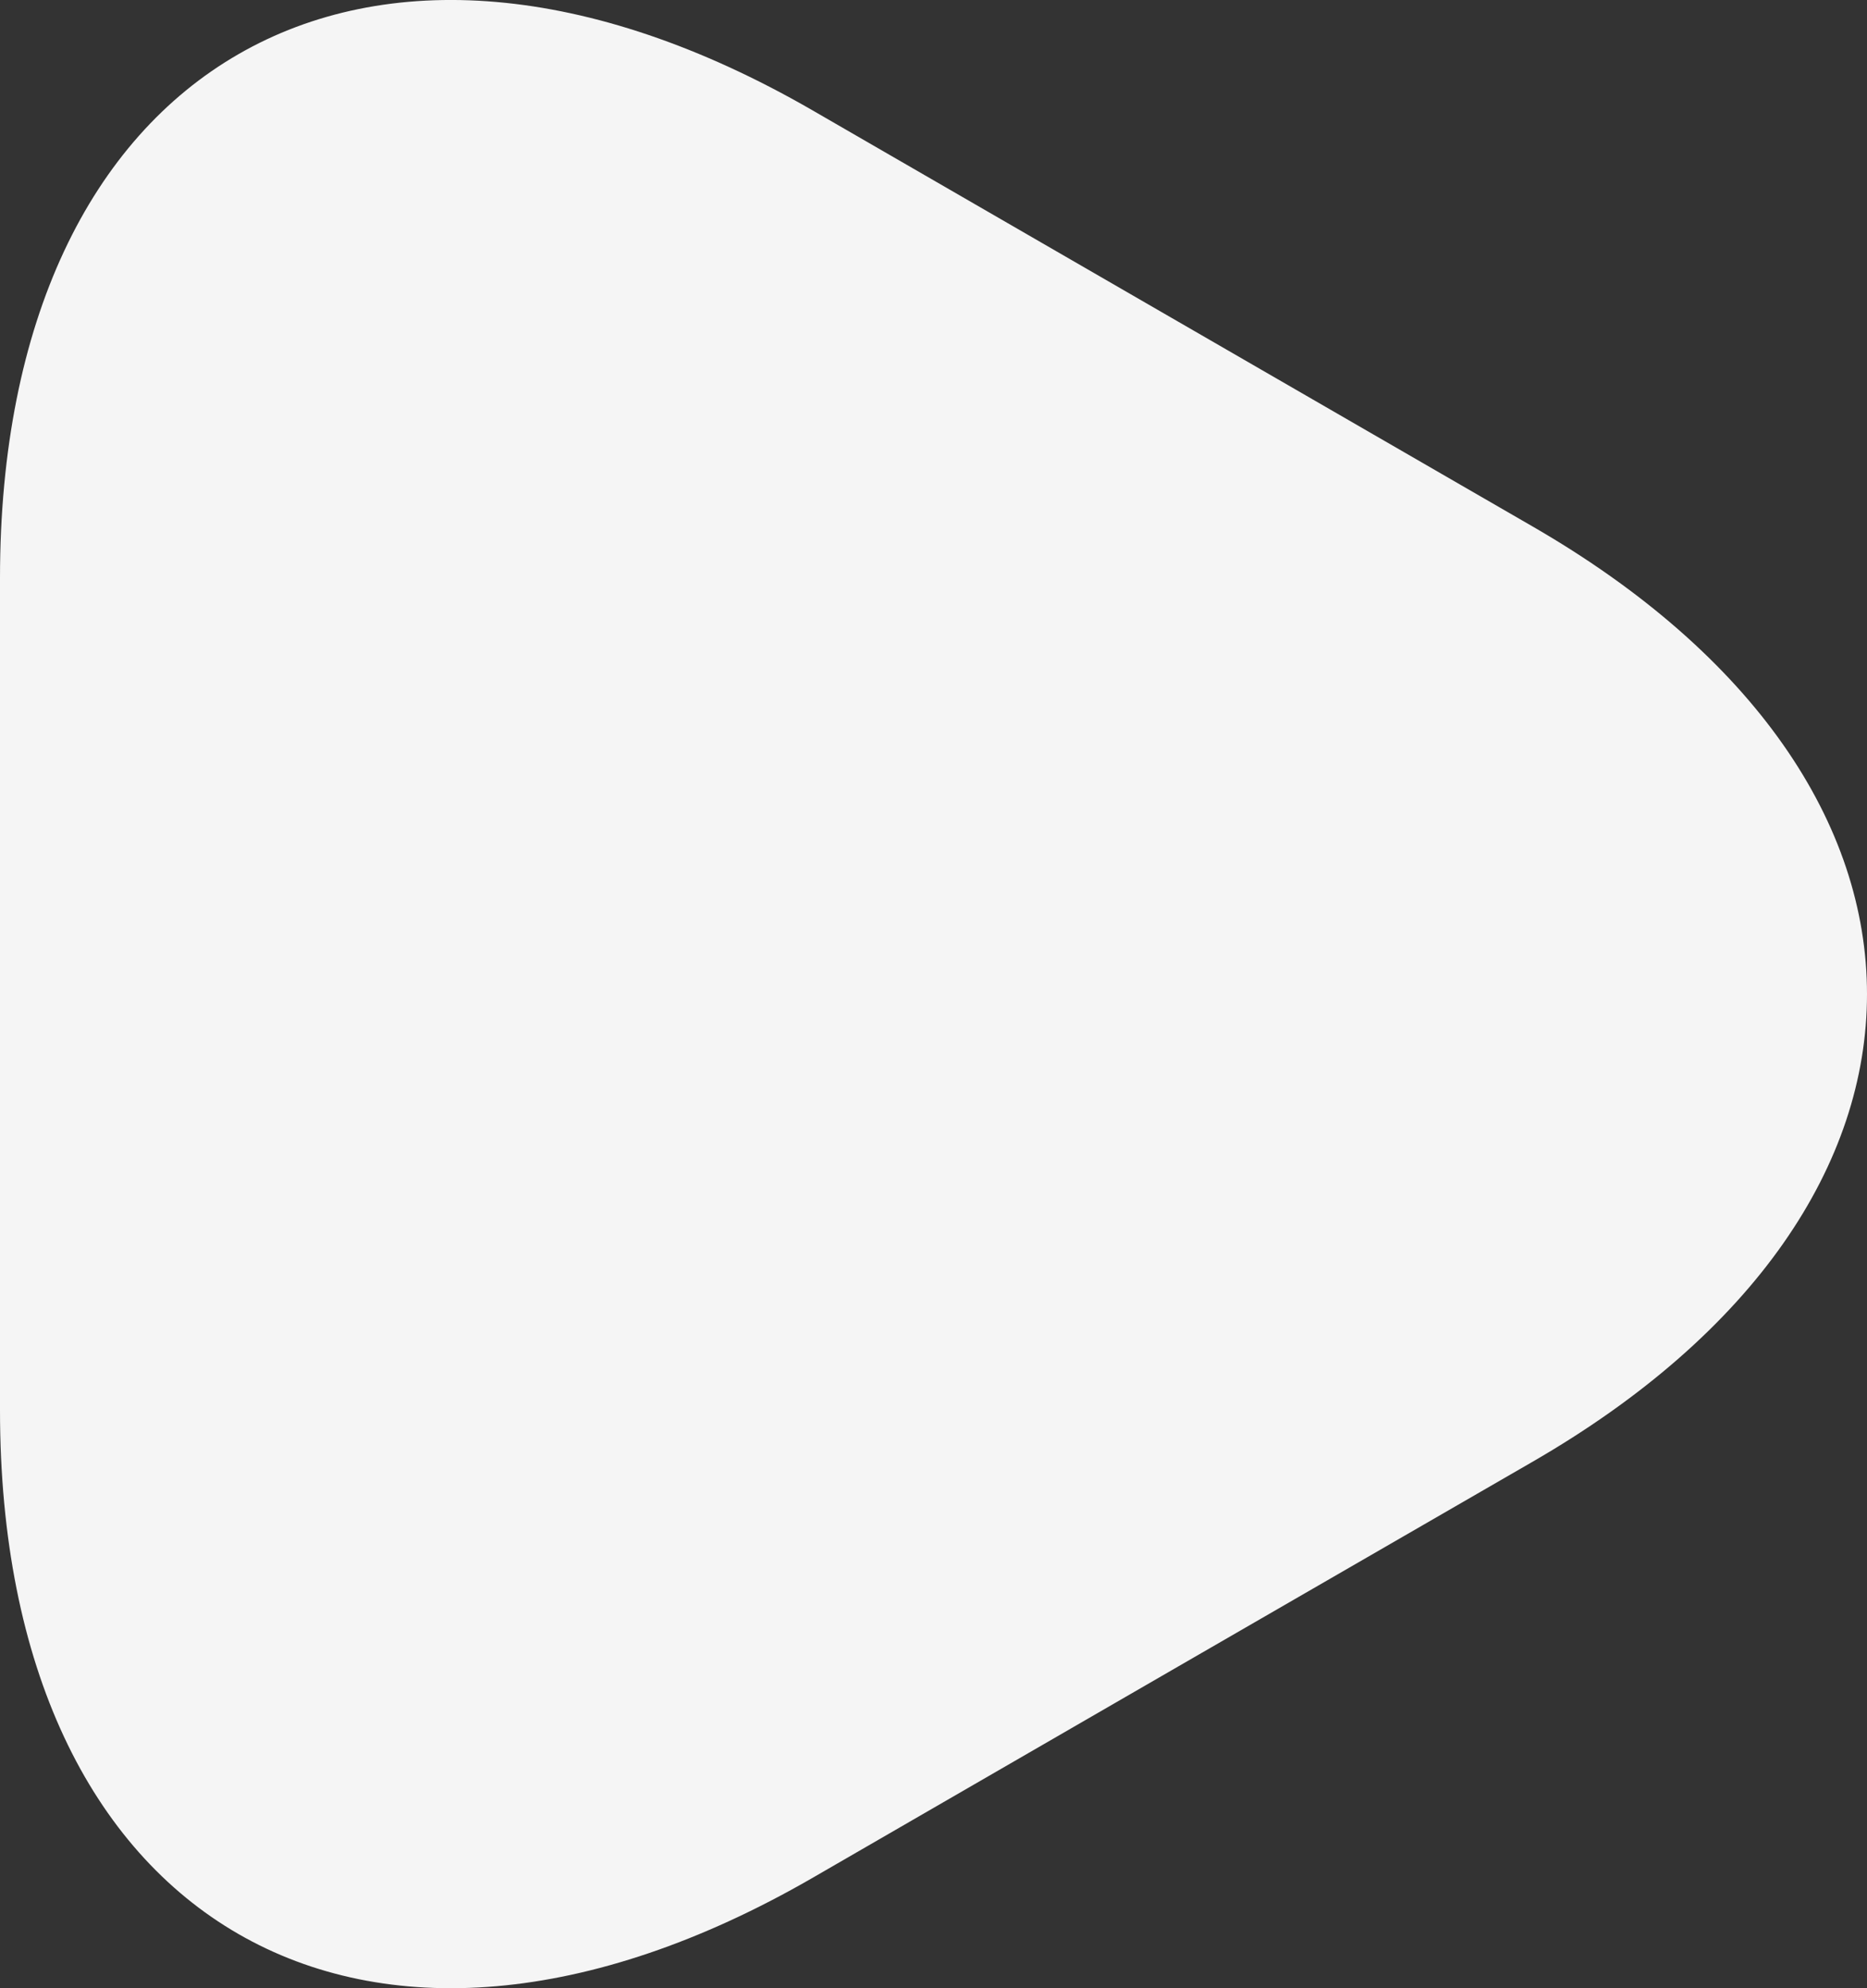 <svg width="31" height="33" viewBox="0 0 31 33" fill="none" xmlns="http://www.w3.org/2000/svg">
<rect x="0" y="0" width="31" height="33" fill="#333333" stroke="none"/>
<path d="M0 16.459V9.594C0 1.044 6.06 -2.45 13.48 1.825L19.457 5.278L25.435 8.731C32.855 13.006 32.855 19.994 25.435 24.269L19.457 27.721L13.48 31.175C6.06 35.45 0 31.955 0 23.405V16.459Z" fill="#F5F5F5"/>
</svg>
